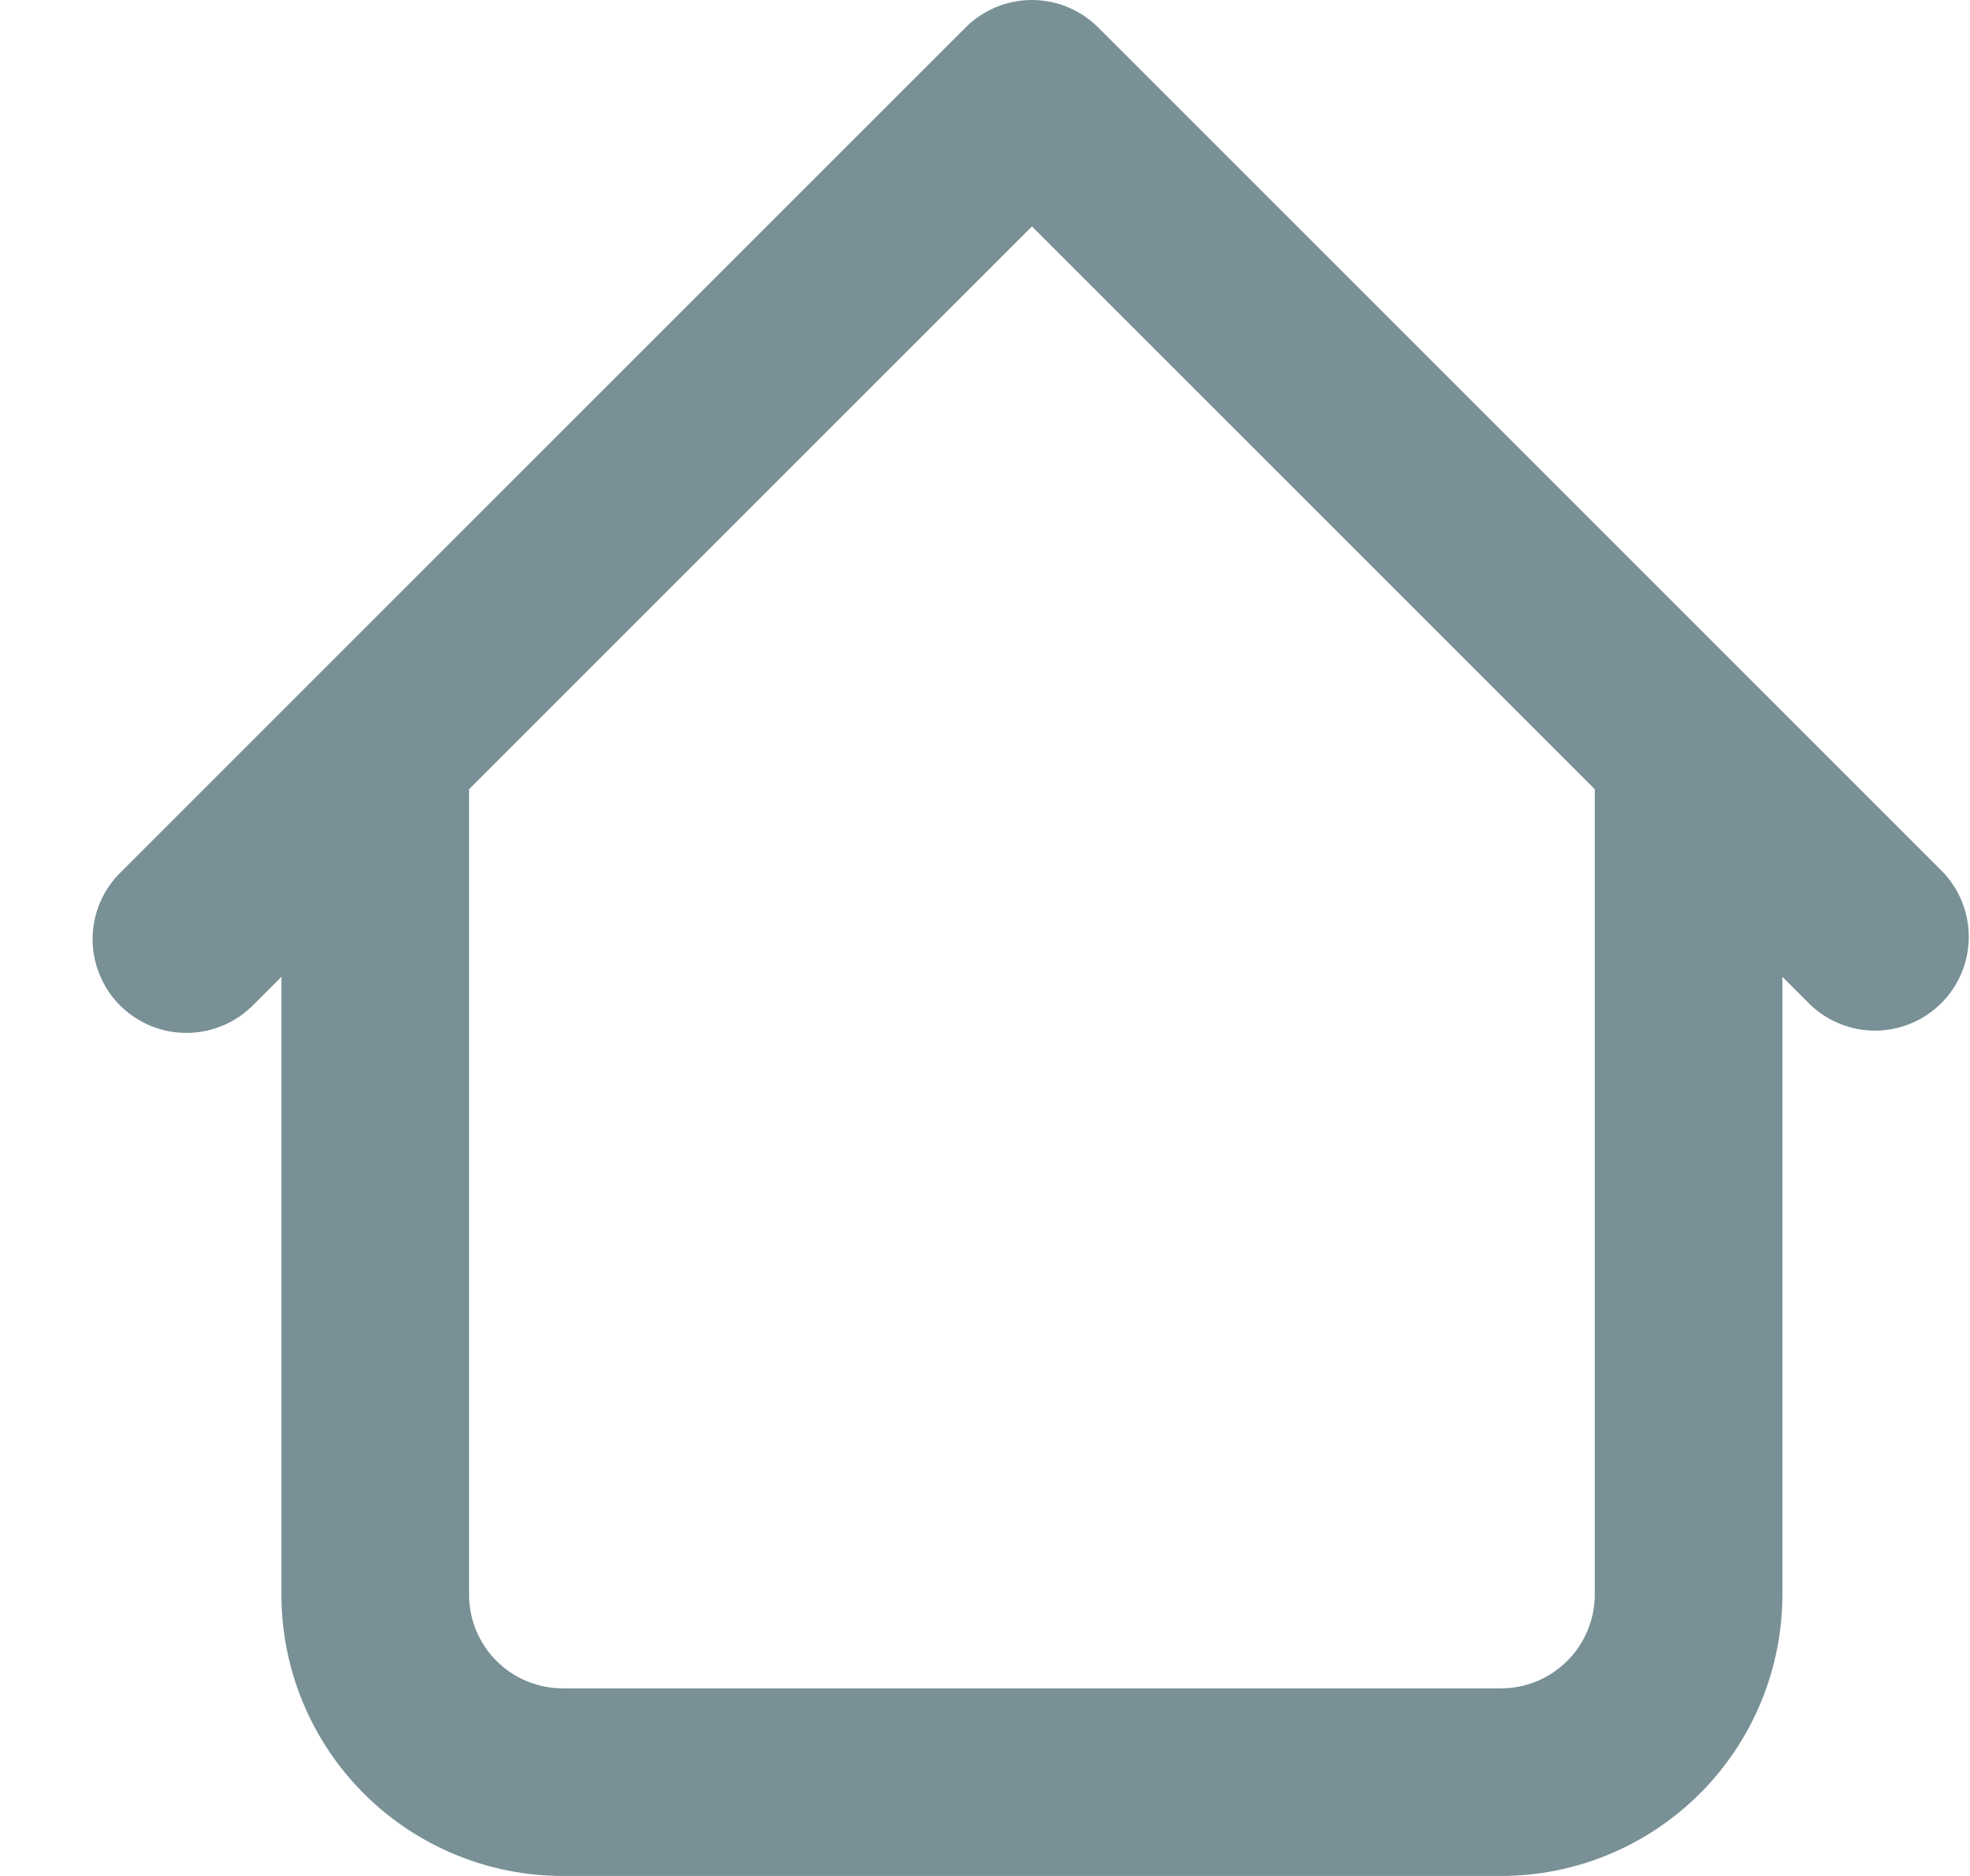 <svg width="21" height="20" viewBox="0 0 21 20" fill="none" xmlns="http://www.w3.org/2000/svg">
<path d="M19 8C19 7.735 18.894 7.48 18.707 7.293C18.519 7.105 18.265 7 18 7C17.734 7 17.48 7.105 17.293 7.293C17.105 7.48 17 7.735 17 8H19ZM5 8C5 7.735 4.894 7.48 4.707 7.293C4.519 7.105 4.265 7 4 7C3.734 7 3.48 7.105 3.292 7.293C3.105 7.48 3 7.735 3 8H5ZM19.293 10.707C19.481 10.889 19.734 10.99 19.996 10.988C20.258 10.985 20.509 10.88 20.694 10.695C20.88 10.509 20.985 10.259 20.987 9.996C20.989 9.734 20.889 9.482 20.707 9.293L19.293 10.707ZM11 1L11.707 0.293C11.519 0.106 11.265 0 11 0C10.734 0 10.48 0.106 10.293 0.293L11 1ZM1.293 9.293C1.197 9.385 1.121 9.496 1.068 9.618C1.016 9.74 0.988 9.871 0.987 10.004C0.986 10.136 1.011 10.268 1.062 10.391C1.112 10.514 1.186 10.626 1.28 10.719C1.374 10.813 1.486 10.887 1.609 10.938C1.732 10.988 1.863 11.013 1.996 11.012C2.129 11.011 2.26 10.983 2.382 10.931C2.504 10.879 2.614 10.803 2.707 10.707L1.293 9.293ZM6 20H16V18H6V20ZM19 17V8H17V17H19ZM5 17V8H3V17H5ZM20.707 9.293L11.707 0.293L10.293 1.707L19.293 10.707L20.707 9.293ZM10.293 0.293L1.293 9.293L2.707 10.707L11.707 1.707L10.293 0.293ZM16 20C16.795 20 17.558 19.684 18.121 19.121C18.683 18.559 19 17.796 19 17H17C17 17.265 16.894 17.52 16.707 17.707C16.519 17.895 16.265 18 16 18V20ZM6 18C5.734 18 5.48 17.895 5.292 17.707C5.105 17.52 5 17.265 5 17H3C3 17.796 3.316 18.559 3.878 19.121C4.441 19.684 5.204 20 6 20V18Z" fill="#789096"/>
</svg>
